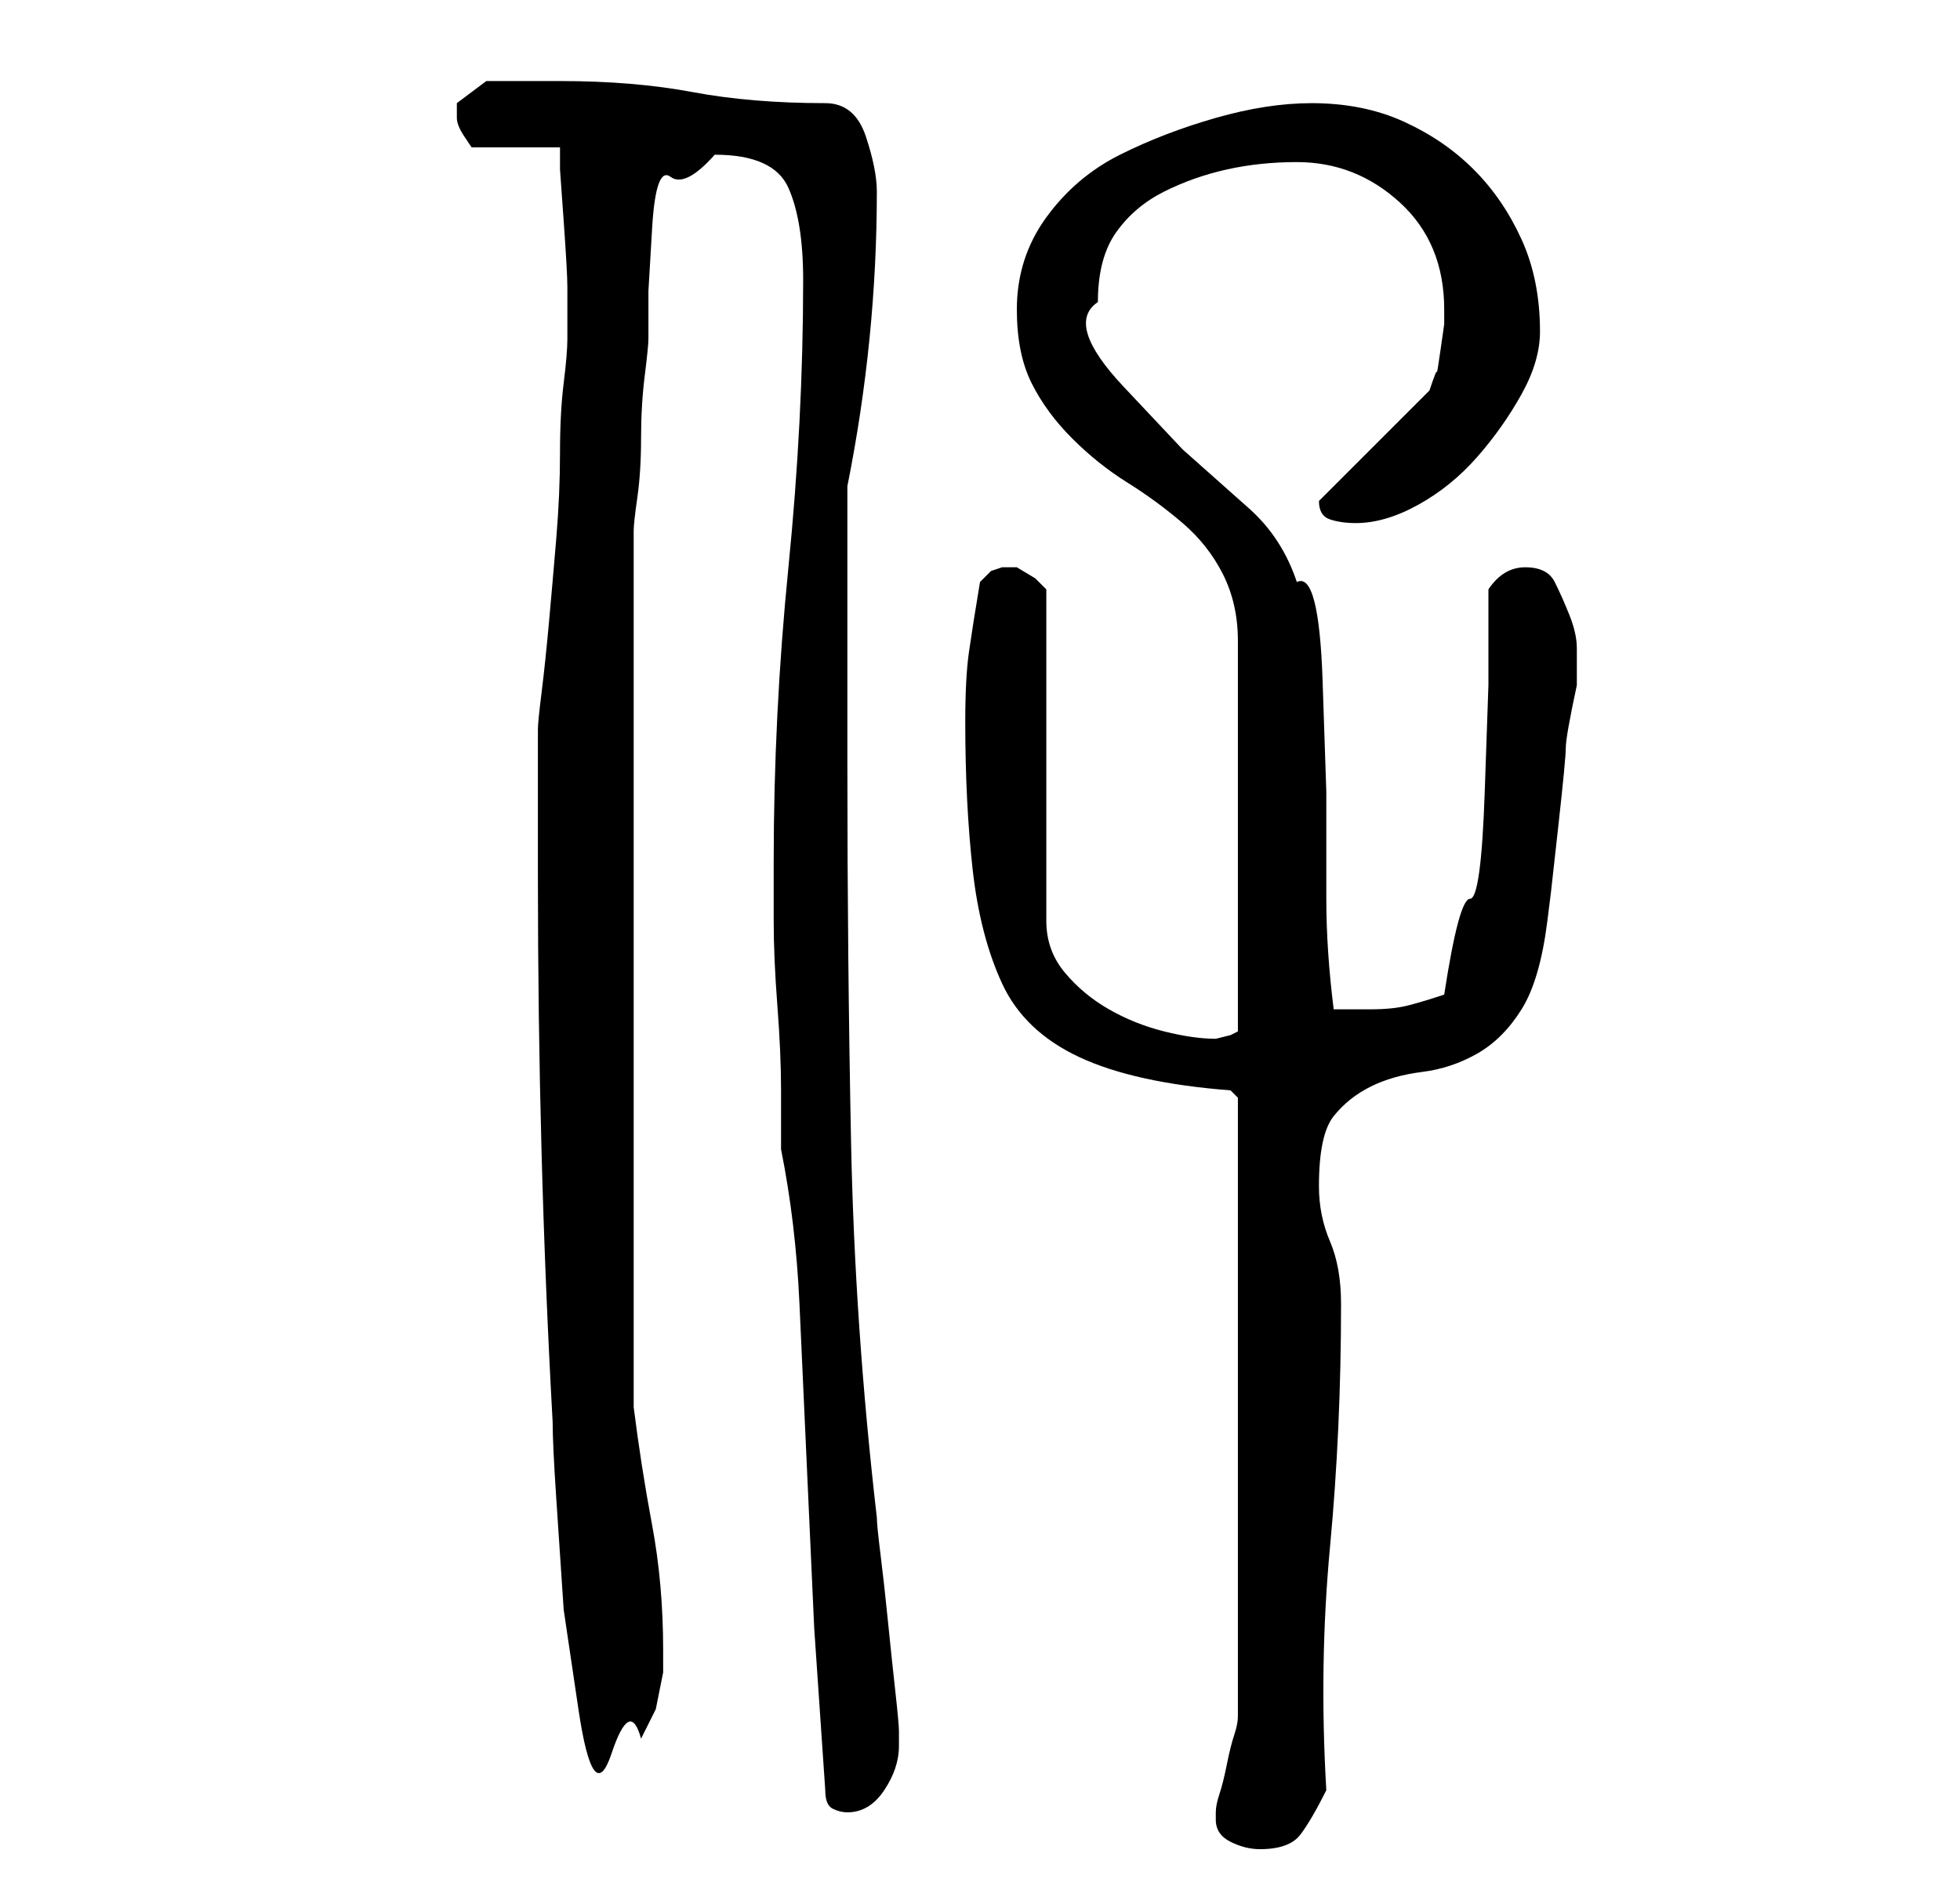 <?xml version="1.0" standalone="no"?>
<!DOCTYPE svg PUBLIC "-//W3C//DTD SVG 1.1//EN" "http://www.w3.org/Graphics/SVG/1.1/DTD/svg11.dtd" >
<svg xmlns="http://www.w3.org/2000/svg" xmlns:xlink="http://www.w3.org/1999/xlink" version="1.1" viewBox="-10 0 266 256">
   <path fill="currentColor"
d="M155 247q0 2 2 3t4 1q4 0 5.5 -2t3.5 -6q-1 -17 0.5 -33t1.5 -33q0 -5 -1.5 -8.5t-1.5 -7.5q0 -7 2 -9.5t5 -4t7 -2t7.5 -2.5t6 -6t3.5 -12l0.5 -4t1 -9t1 -10.5t1.5 -8.5v-1v-4q0 -2 -1 -4.5t-2 -4.5t-4 -2t-5 3v13t-0.5 14.5t-2 14.5t-3.5 13q-3 1 -5 1.5t-5 0.5h-5
q-1 -8 -1 -15v-14.5t-0.5 -15t-3.5 -13.5q-2 -6 -6.5 -10l-9 -8t-8 -8.5t-3.5 -11.5q0 -6 2.5 -9.5t6.5 -5.5t8.5 -3t9.5 -1q8 0 14 5.5t6 14.5v2t-0.5 3.5t-0.5 3t-1 2.5l-14 14l-0.5 0.5l-0.5 0.5q0 2 1.5 2.5t3.5 0.5q4 0 8.5 -2.5t8 -6.5t6 -8.5t2.5 -8.5
q0 -7 -2.5 -12.5t-6.5 -9.5t-9.5 -6.5t-12.5 -2.5q-6 0 -13 2t-13 5t-10 8.5t-4 12.5q0 6 2 10t5.5 7.5t7.5 6t7.5 5.5t5.5 7t2 9v53l-1 0.5t-2 0.5q-3 0 -7 -1t-7.5 -3t-6 -5t-2.5 -7v-45l-1.5 -1.5t-2.5 -1.5h-1h-1l-1.5 0.5t-1.5 1.5q-1 6 -1.5 9.5t-0.5 9.5q0 11 1 20
t4 15.5t10.5 10t20.5 4.5l1 1v84q0 1 -0.5 2.5t-1 4t-1 4t-0.5 2.5v1zM102 243q0 2 1 2.5t2 0.5q3 0 5 -3t2 -6v-2q0 -1 -0.5 -5.5t-1 -9.5t-1 -9t-0.5 -5q-3 -26 -3.5 -51t-0.5 -51v-38q2 -10 3 -20t1 -20q0 -3 -1.5 -7.5t-5.5 -4.5q-10 0 -18 -1.5t-18 -1.5h-5h-5t-2 1.5
t-2 1.5v1v1q0 1 1 2.5l1 1.5h12v3t0.5 7t0.5 9v7q0 2 -0.5 6t-0.5 9.5t-0.5 11.5t-1 11.5t-1 9.5t-0.5 5v20q0 38 2 74q0 3 0.5 10.5l1 15t2 13.5t4.5 6t4 -2l2 -4t1 -5v-3q0 -9 -1.5 -17t-2.5 -16v-59v-60q0 -1 0.5 -4.5t0.5 -8t0.5 -8.5t0.5 -5v-6.5t0.5 -8.5t2.5 -7t6 -3
q8 0 10 4.5t2 12.5q0 19 -2 39t-2 40v8q0 5 0.5 11.5t0.5 11.5v8q2 10 2.5 21l1 22l1 22t1.5 22z" />
</svg>
